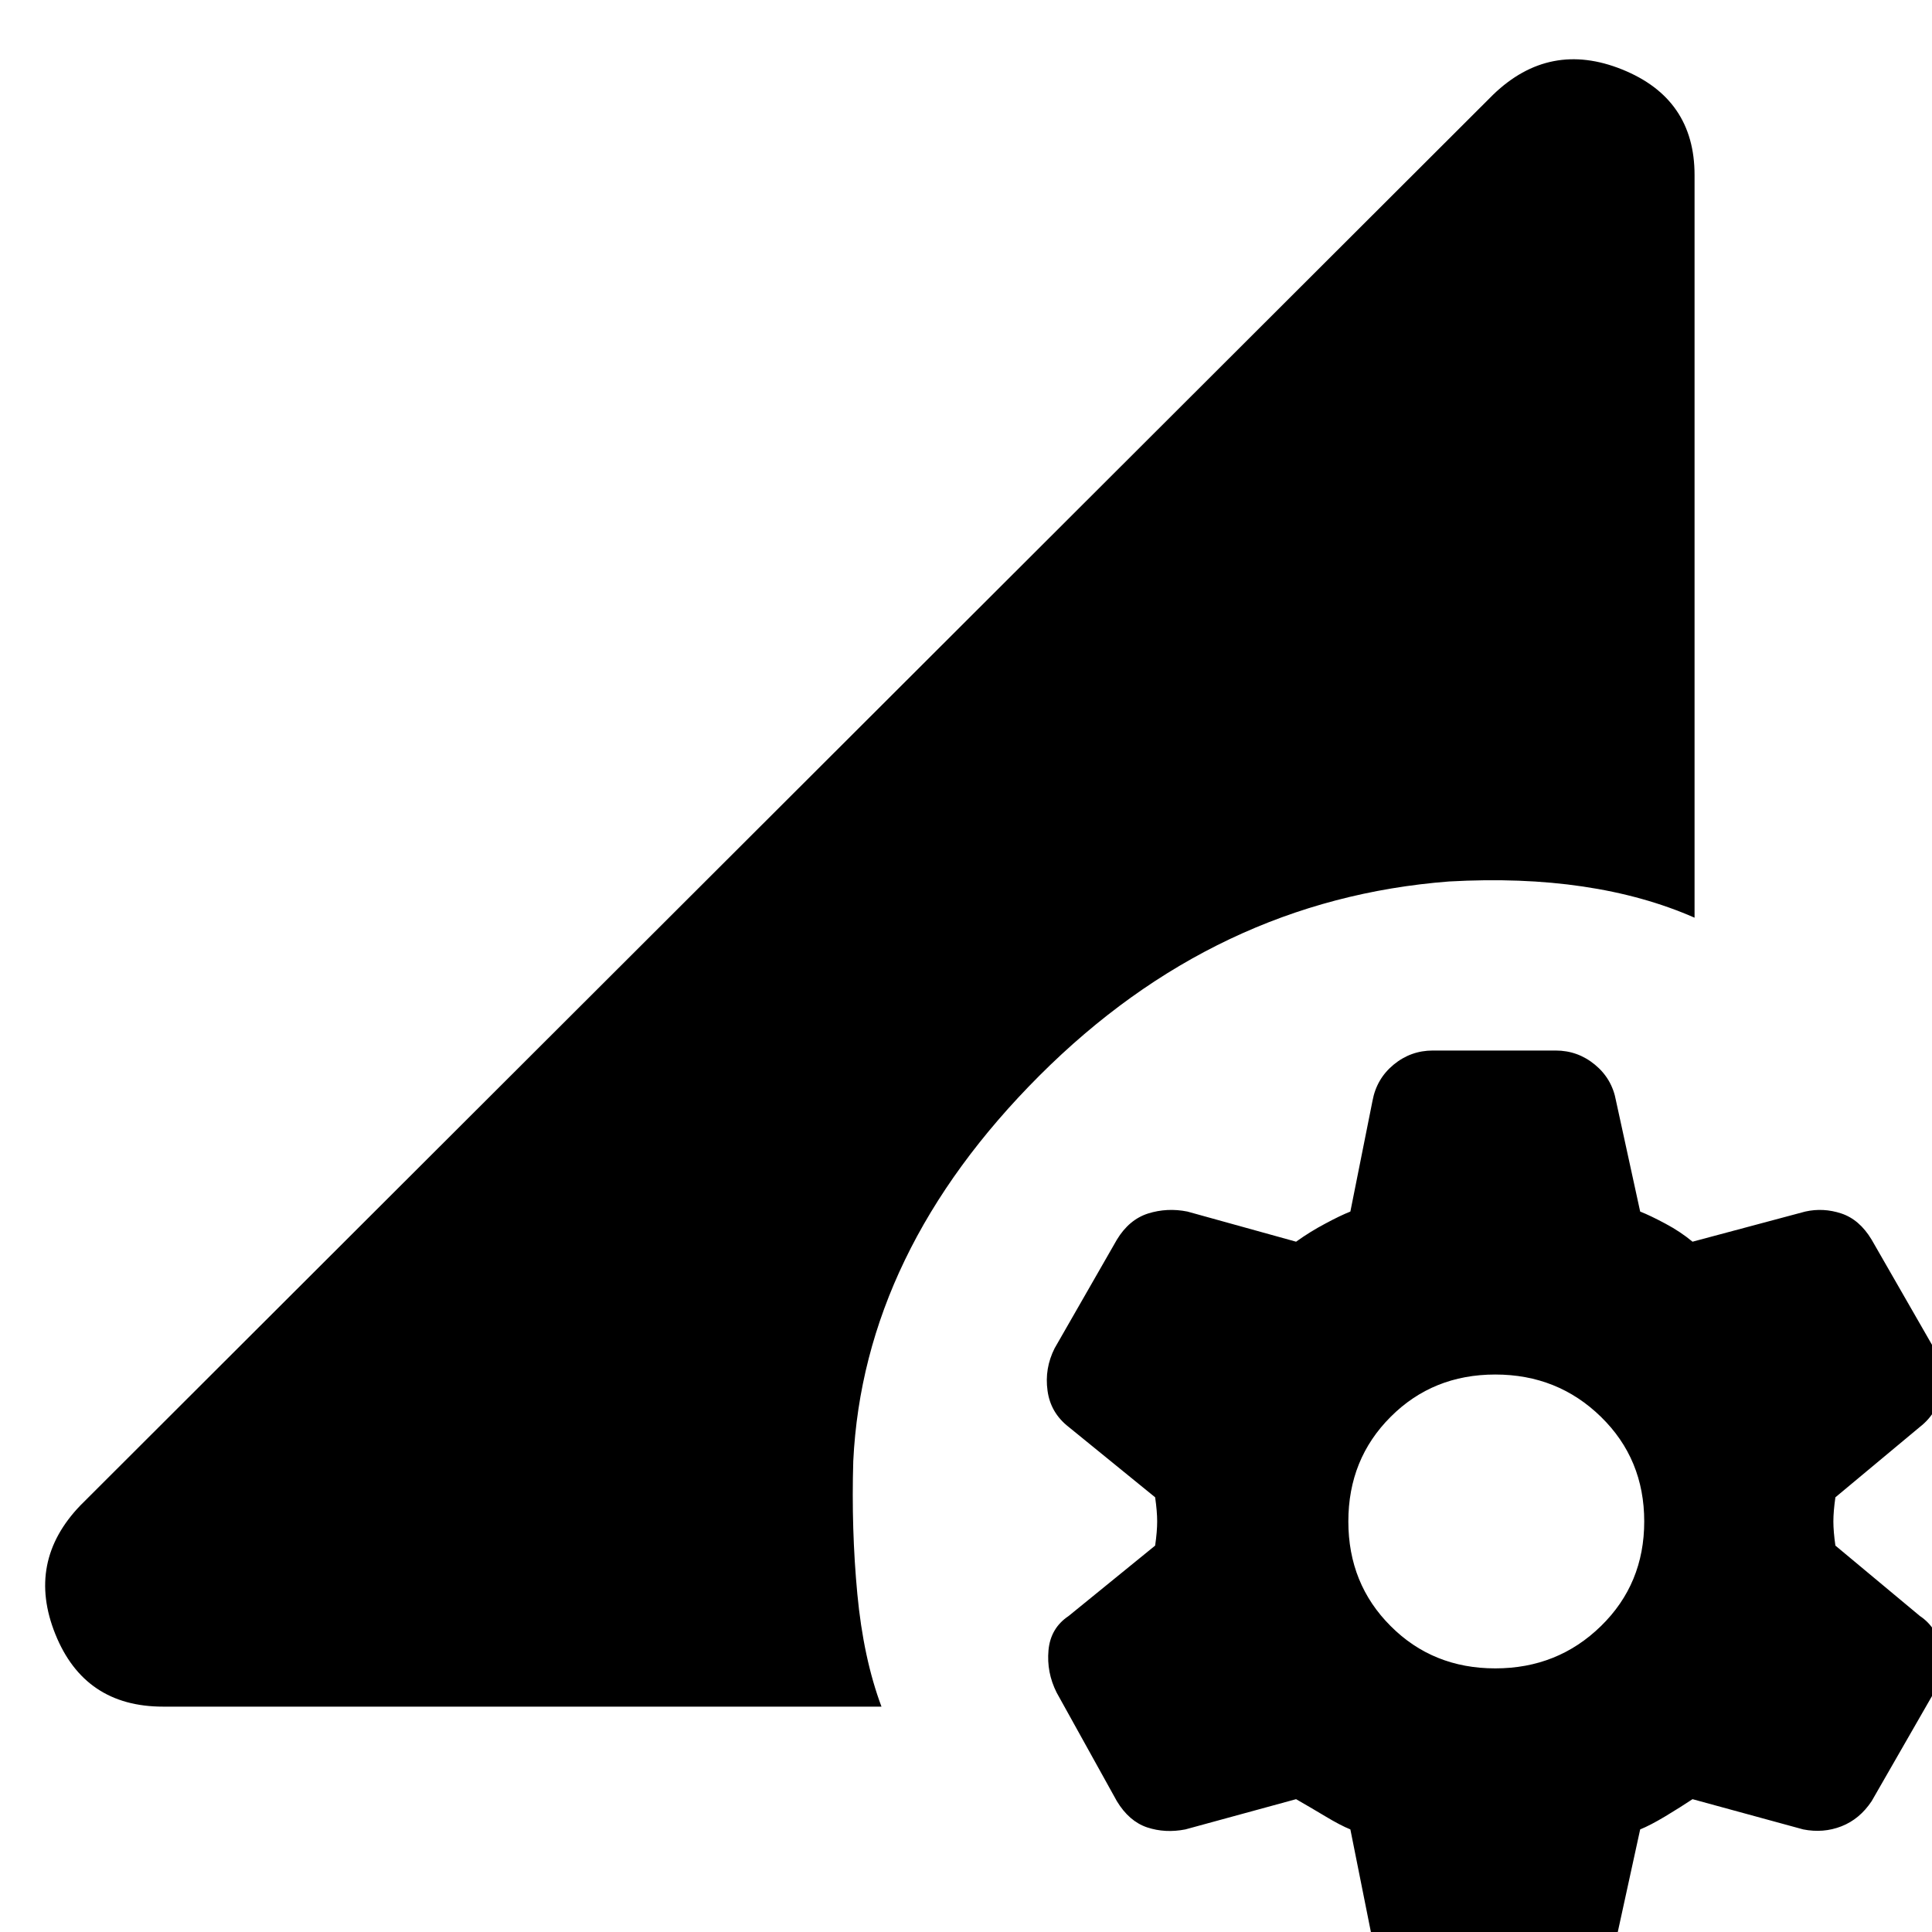 <svg xmlns="http://www.w3.org/2000/svg" height="20" width="20"><path d="M14.833 20.604Q14.604 20.604 14.427 20.458Q14.25 20.312 14.208 20.083L13.979 18.938Q13.875 18.896 13.719 18.802Q13.562 18.708 13.417 18.625L12.271 18.938Q12.062 18.979 11.875 18.917Q11.688 18.854 11.562 18.646L10.938 17.521Q10.833 17.312 10.854 17.083Q10.875 16.854 11.062 16.729L11.958 16Q11.979 15.854 11.979 15.75Q11.979 15.646 11.958 15.5L11.062 14.771Q10.875 14.625 10.844 14.396Q10.812 14.167 10.917 13.958L11.562 12.833Q11.688 12.625 11.885 12.562Q12.083 12.5 12.292 12.542L13.417 12.854Q13.562 12.75 13.719 12.667Q13.875 12.583 13.979 12.542L14.208 11.396Q14.25 11.167 14.427 11.021Q14.604 10.875 14.833 10.875H16.104Q16.333 10.875 16.51 11.021Q16.688 11.167 16.729 11.396L16.979 12.542Q17.083 12.583 17.24 12.667Q17.396 12.75 17.521 12.854L18.688 12.542Q18.875 12.5 19.062 12.562Q19.25 12.625 19.375 12.833L20.021 13.958Q20.125 14.167 20.094 14.396Q20.062 14.625 19.875 14.771L19 15.5Q18.979 15.646 18.979 15.75Q18.979 15.854 19 16L19.875 16.729Q20.062 16.854 20.094 17.094Q20.125 17.333 20.021 17.521L19.375 18.646Q19.25 18.833 19.062 18.906Q18.875 18.979 18.667 18.938L17.521 18.625Q17.396 18.708 17.24 18.802Q17.083 18.896 16.979 18.938L16.729 20.083Q16.688 20.312 16.51 20.458Q16.333 20.604 16.104 20.604ZM15.479 17.271Q16.125 17.271 16.573 16.833Q17.021 16.396 17.021 15.75Q17.021 15.104 16.573 14.667Q16.125 14.229 15.479 14.229Q14.833 14.229 14.396 14.667Q13.958 15.104 13.958 15.75Q13.958 16.396 14.396 16.833Q14.833 17.271 15.479 17.271ZM1.688 17.667Q0.875 17.667 0.573 16.917Q0.271 16.167 0.833 15.583L15.458 0.979Q16.042 0.417 16.792 0.719Q17.542 1.021 17.542 1.812V9.5Q17.021 9.271 16.385 9.177Q15.75 9.083 15 9.125Q12.583 9.312 10.76 11.135Q8.938 12.958 8.833 15.125Q8.812 15.833 8.875 16.5Q8.938 17.167 9.125 17.667Z"/></svg>